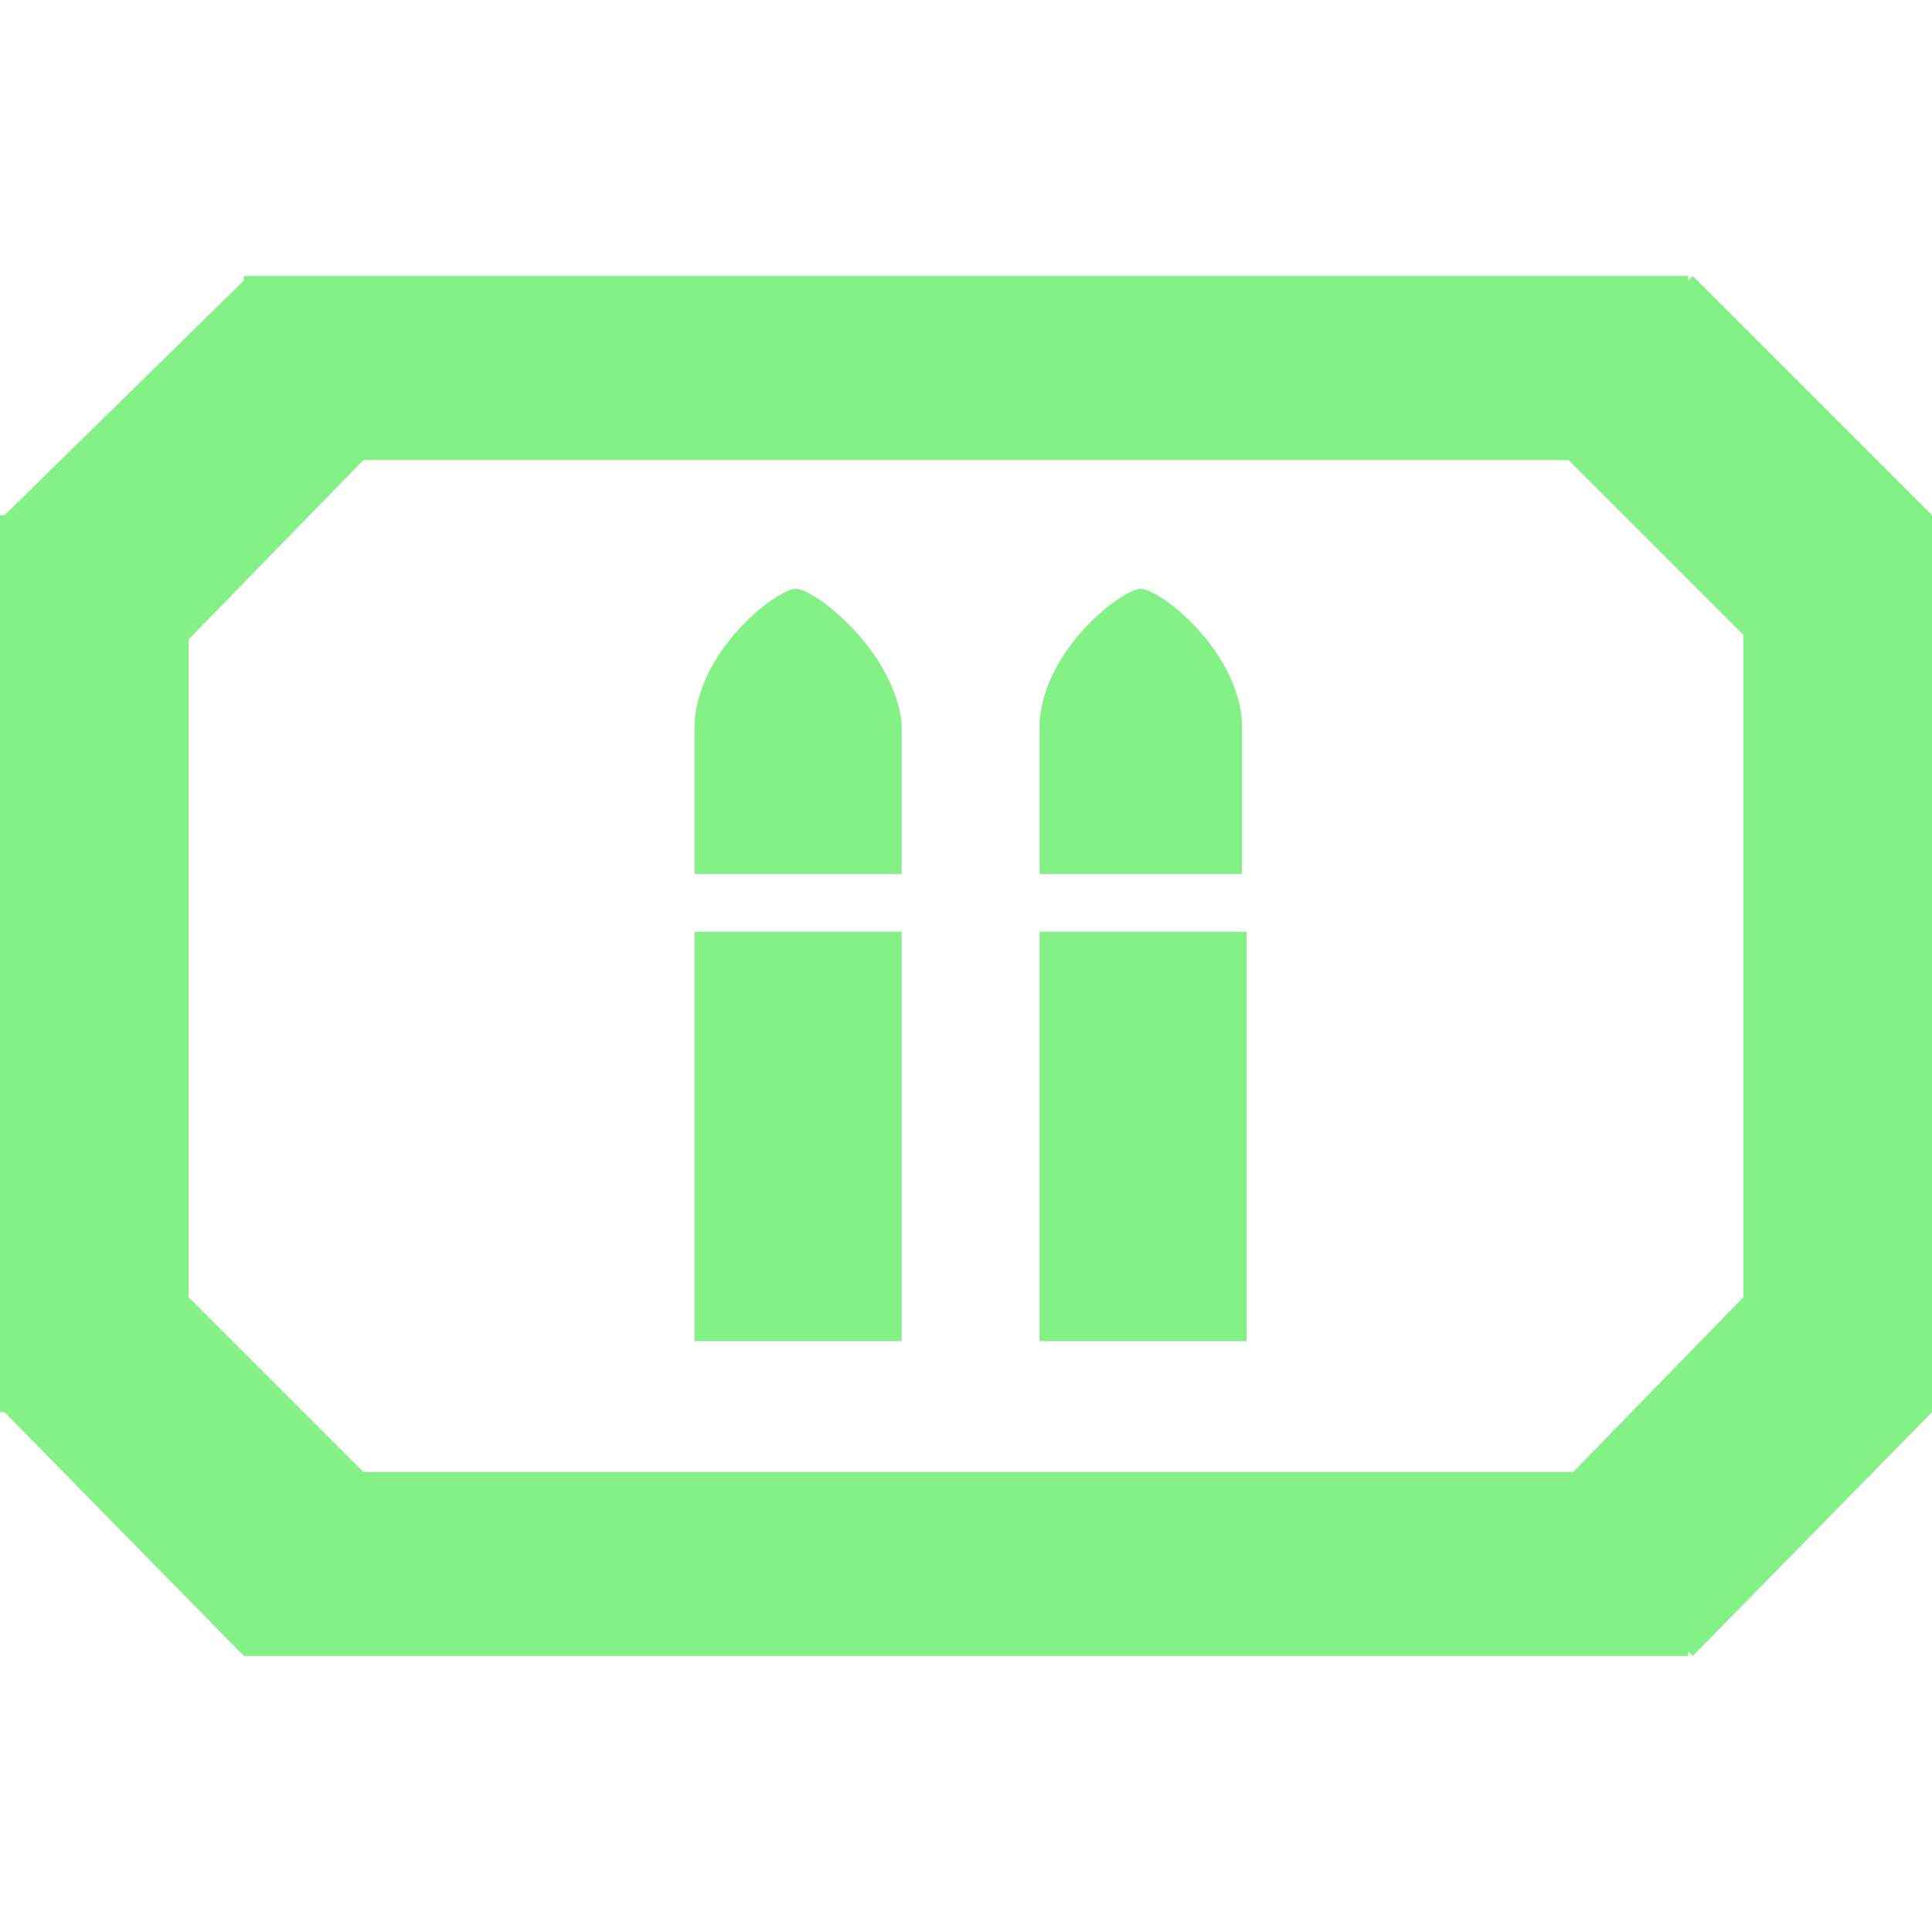 <!-- Generated by IcoMoon.io -->
<svg version="1.1" xmlns="http://www.w3.org/2000/svg" width="32" height="32" viewBox="0 0 32 32">
<title>ammo_special</title>
<path fill="#84f186" d="M32 8.533l-3.962-3.962-0.076 0.076v-0.076h-23.924v0.076l-3.962 3.886h-0.076v14.857h0.076l3.962 4.038h23.924v-0.076l0.076 0.076 3.962-4.038v-14.857zM26.057 24.381h-20.038l-2.895-2.895v-10.895l2.895-2.971h19.962l2.895 2.895v10.971l-2.819 2.895z"></path>
<path fill="#84f186" d="M17.219 15.433h3.429v6.781h-3.429v-6.781z"></path>
<path fill="#84f186" d="M13.181 9.752c-0.305 0-1.6 0.99-1.676 2.21v2.514h3.429v-2.514c-0.152-1.219-1.448-2.21-1.752-2.21z"></path>
<path fill="#84f186" d="M18.895 9.752c-0.305 0-1.6 0.99-1.676 2.21v2.514h3.352v-2.514c-0.076-1.219-1.371-2.21-1.676-2.21z"></path>
<path fill="#84f186" d="M11.505 15.433h3.429v6.781h-3.429v-6.781z"></path>
</svg>
